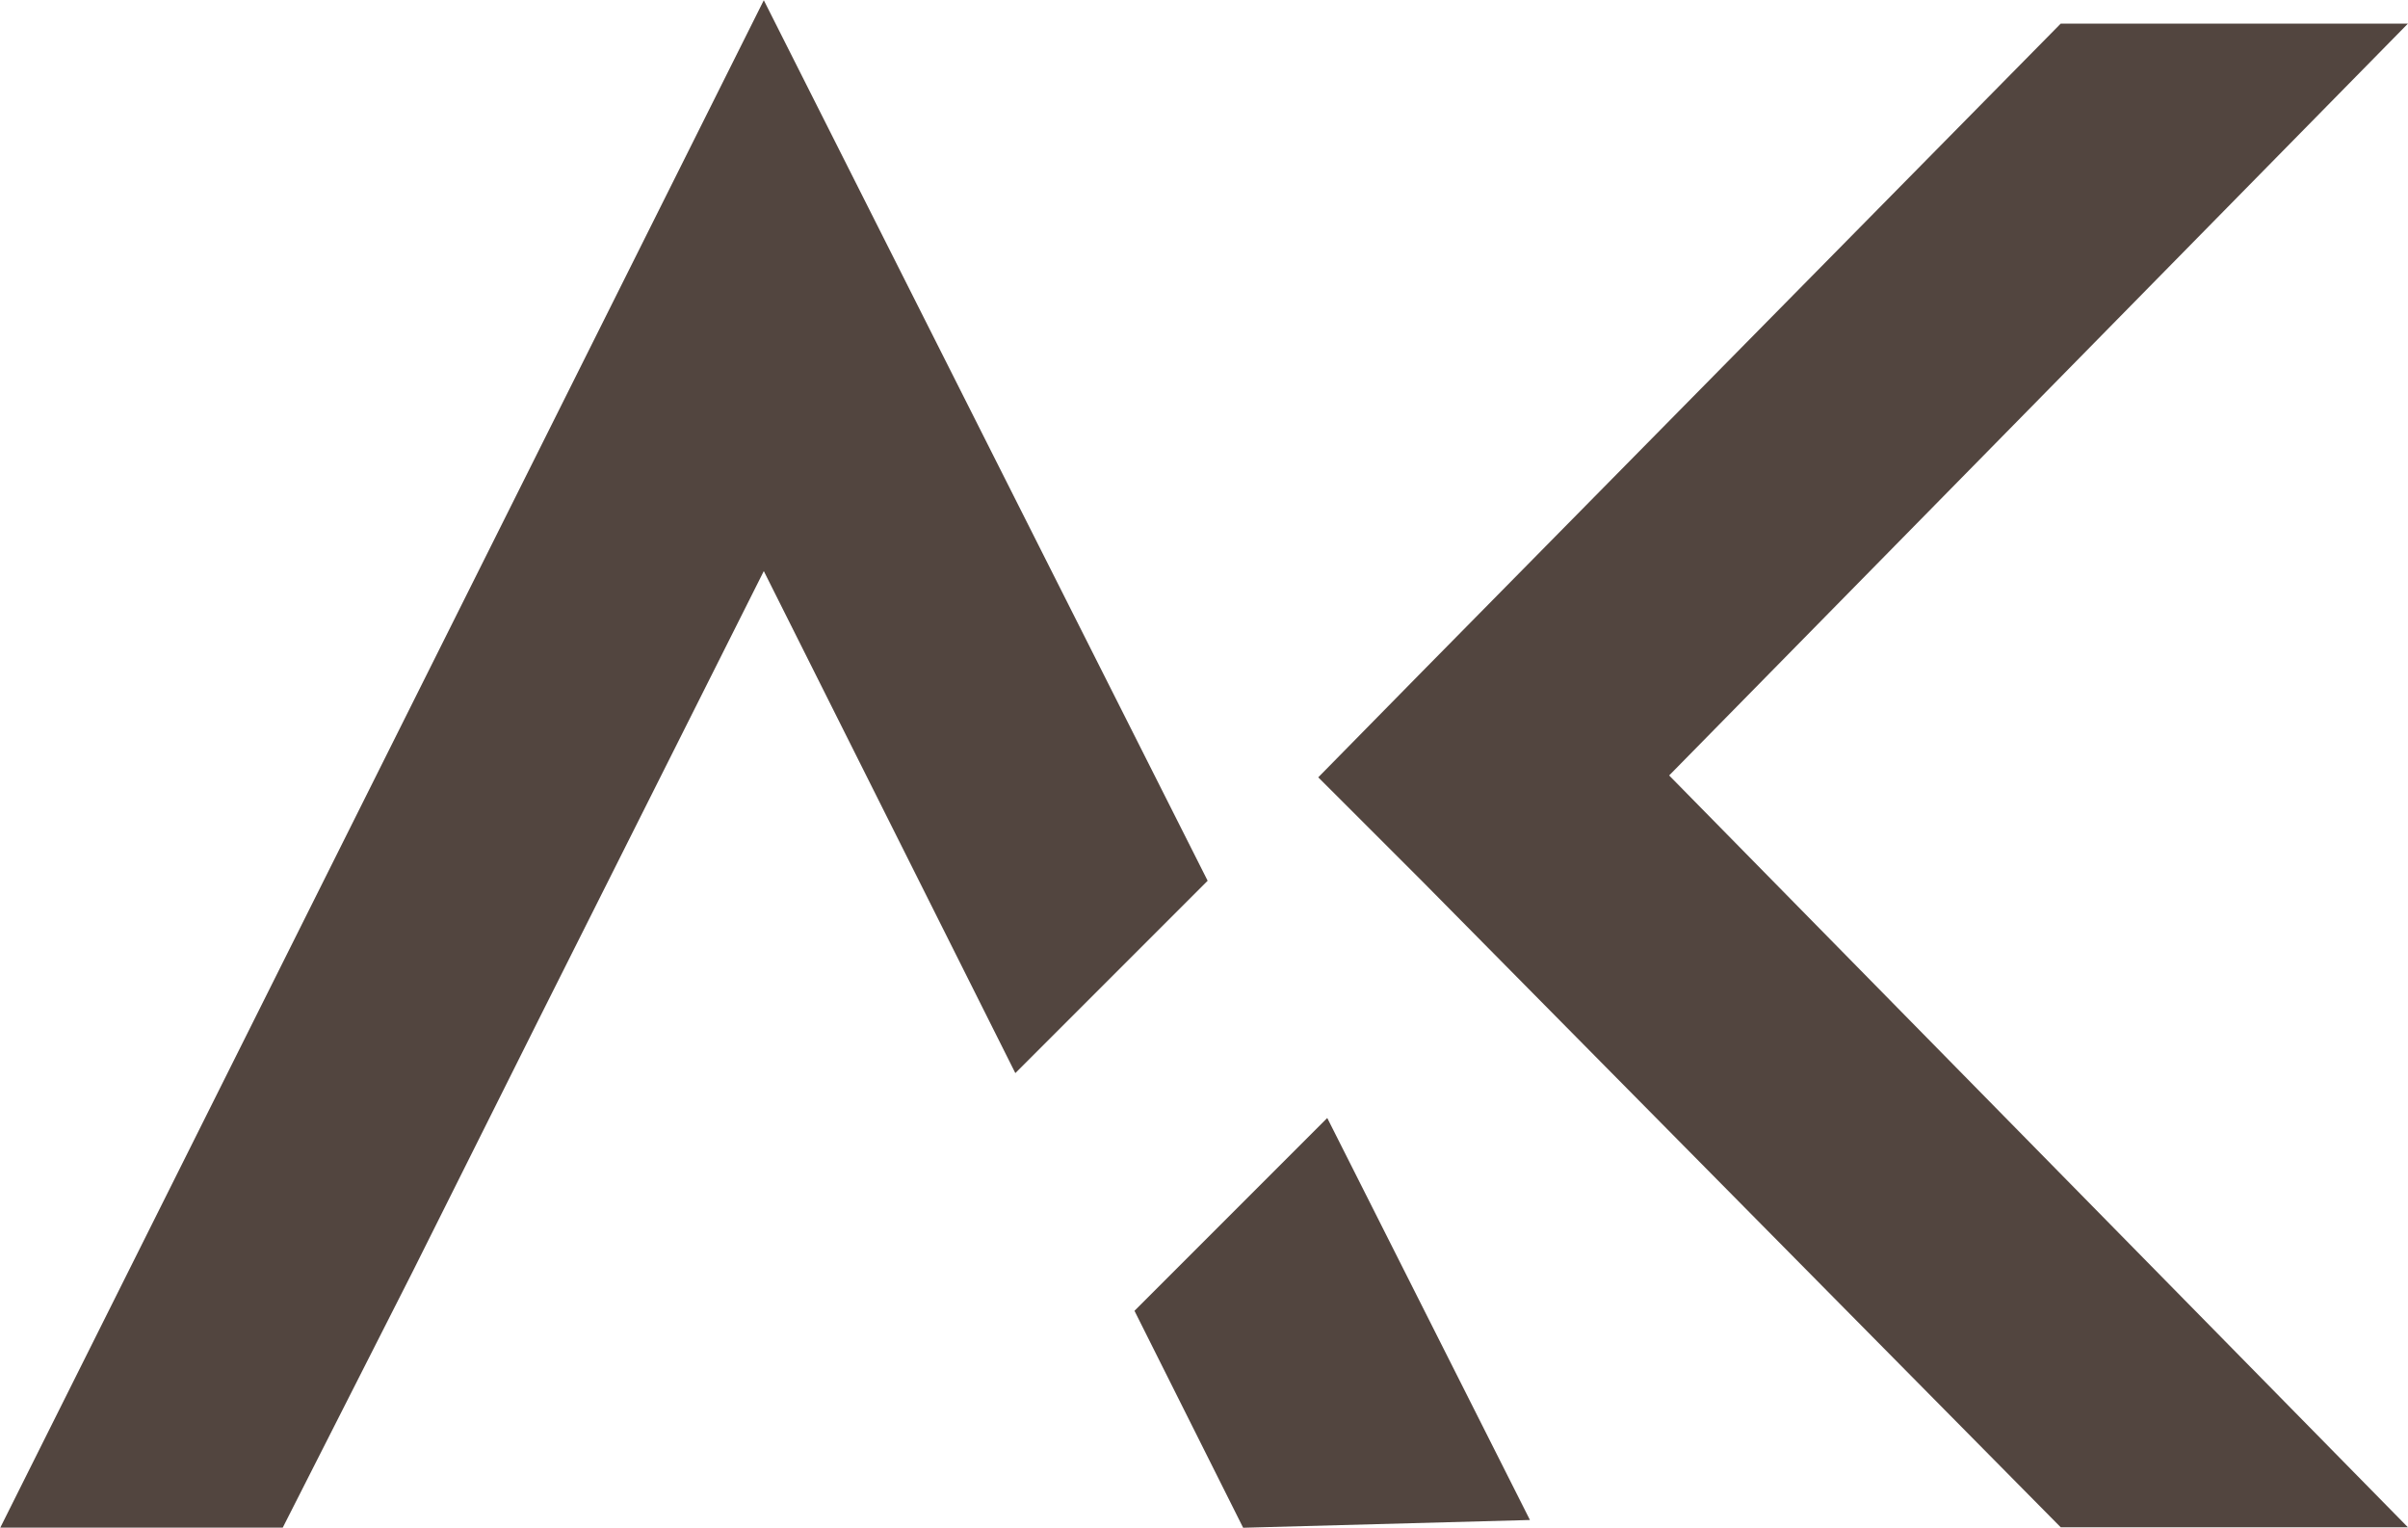 <?xml version="1.0" encoding="UTF-8" standalone="no"?>
<!-- Created with Inkscape (http://www.inkscape.org/) -->

<svg
   version="1.1"
   id="svg1"
   width="414.107"
   height="262.667"
   viewBox="0 0 414.107 262.667"
   sodipodi:docname="website_logo_light.svg"
   inkscape:version="1.3.2 (091e20e, 2023-11-25)"
   xmlns:inkscape="http://www.inkscape.org/namespaces/inkscape"
   xmlns:sodipodi="http://sodipodi.sourceforge.net/DTD/sodipodi-0.dtd"
   xmlns="http://www.w3.org/2000/svg"
   xmlns:svg="http://www.w3.org/2000/svg">
  <defs
     id="defs1" />
  <sodipodi:namedview
     id="namedview1"
     pagecolor="#ffffff"
     bordercolor="#000000"
     borderopacity="0.25"
     inkscape:showpageshadow="2"
     inkscape:pageopacity="0.0"
     inkscape:pagecheckerboard="0"
     inkscape:deskcolor="#d1d1d1"
     inkscape:zoom="0.5699011"
     inkscape:cx="207.93081"
     inkscape:cy="132.47913"
     inkscape:window-width="1366"
     inkscape:window-height="695"
     inkscape:window-x="0"
     inkscape:window-y="0"
     inkscape:window-maximized="1"
     inkscape:current-layer="layer-MC4">
    <inkscape:page
       x="-9.2953887e-05"
       y="-7.8426474e-06"
       width="414.107"
       height="262.667"
       id="page2"
       margin="0"
       bleed="0" />
  </sodipodi:namedview>
  <g
     id="layer-MC4"
     inkscape:groupmode="layer"
     inkscape:label="variation 5"
     transform="translate(-7488.946,-512)">
    <path
       id="path99"
       d="M 0,0 -82.441,83.393 Z M -82.441,110.302 0,193.937 Z M -50.514,96.969 44.794,0 H 0 L -82.441,83.393 -95.784,96.727 -82.441,110.302 0,193.937 h 44.794 z"
       style="fill:#51443e;fill-opacity:0.992;fill-rule:nonzero;stroke:none"
       transform="matrix(1.333,0,0,-1.333,7843.328,774.583)" />
    <path
       id="path100"
       d="m 0,0 -24.81,-24.81 -32.45,64.75 -29.059,-57.87 -16.25,-32.5 -16.75,-33 h -36.441 l 98.5,197 z"
       style="fill:#51443e;fill-opacity:0.992;fill-rule:nonzero;stroke:none"
       transform="matrix(1.333,0,0,-1.333,7696.626,663.427)" />
    <path
       id="path101"
       d="m 0,0 -37,-1 -14.02,27.98 24.871,24.87 z"
       style="fill:#51443e;fill-opacity:0.992;fill-rule:nonzero;stroke:none"
       transform="matrix(1.333,0,0,-1.333,7752.053,773.333)" />
  </g>
</svg>
